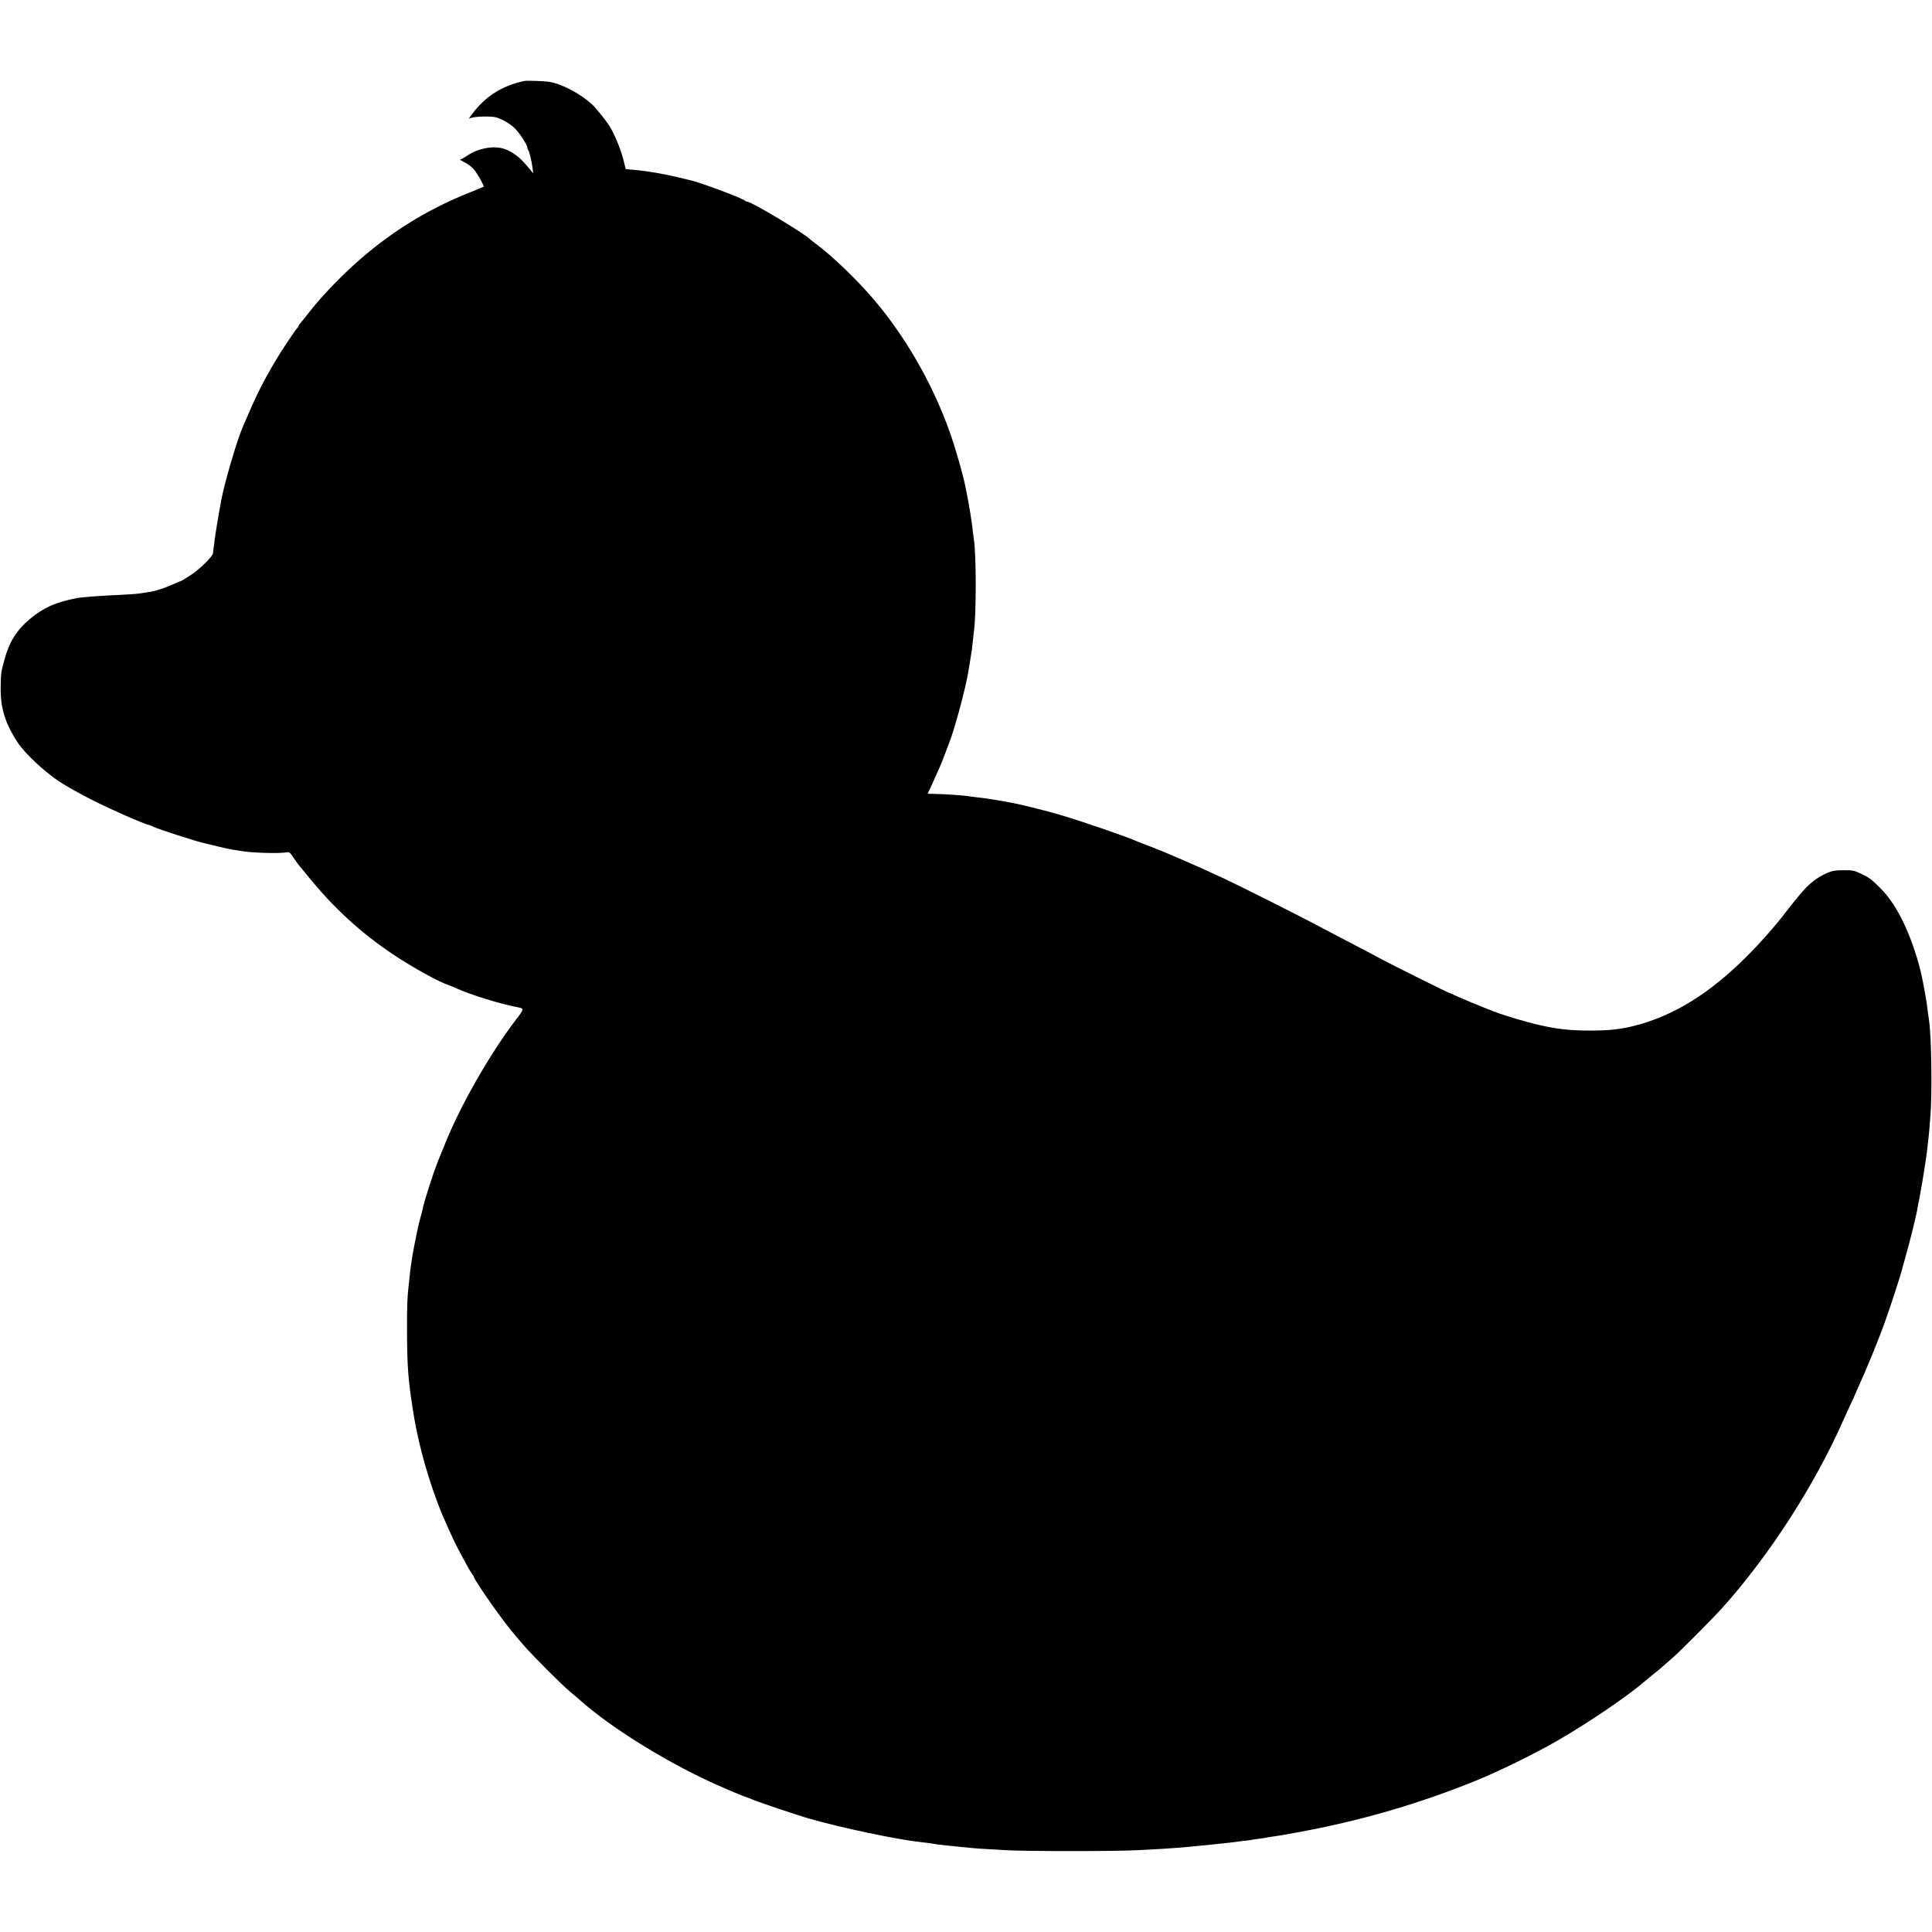 <svg version="1" xmlns="http://www.w3.org/2000/svg" width="2310.667" height="2310.667" viewBox="0 0 1733 1733"><path d="M470.5 72.6c-20.1 4.2-35.2 13.8-47.1 29.8l-2.8 3.9 3.4-.9c1.9-.5 7.3-.9 12-.9 7.4.1 9.4.5 15 3.2 3.6 1.7 8.5 5 10.8 7.4 4.4 4.4 11.2 14.9 11.2 17.3 0 .7.3 1.6.7 2 1 1 3 9.1 3.9 15.6l.7 5.5-2.9-3.5c-6.4-7.7-8.1-9.4-13-13.1-7.2-5.3-13.9-7.3-22.2-6.6-8 .7-15.3 3.3-21.5 7.6-2.5 1.7-5.2 3.1-5.9 3.1-.7.1 1.1 1.2 3.9 2.6 3 1.4 6.8 4.4 8.7 6.7 3.2 4 9.1 14.6 8.4 15.2-.2.2-5.9 2.5-12.8 5.3-38.8 15.4-73.5 37.2-104.9 66-15.3 14.1-29.9 29.7-39.9 42.7-2.6 3.3-5.4 6.9-6.4 7.9-1 1.1-1.8 2.3-1.8 2.7 0 .4-.6 1.4-1.4 2.2-.8.7-5 6.7-9.3 13.3-13.6 20.3-25.1 41.6-33.9 62.4-2.5 5.8-4.9 11.4-5.4 12.5-4.9 10.7-16.4 49.6-19.5 66-2.2 11.6-5.4 31-6 36-.3 3.3-.8 6.9-1 8-.2 1.1-.4 2.7-.4 3.6-.2 2.9-11.1 13.8-19.5 19.4-4.6 3-8.6 5.5-8.9 5.5-.3 0-3.4 1.3-6.9 2.9-3.5 1.6-9.2 3.8-12.8 4.9-5.8 1.8-8.7 2.3-19.3 3.7-1.6.3-7.9.7-14 1-21.6 1-36.2 2.1-41.2 3.1-18.3 3.5-29.4 8.4-41.5 18.5-11.8 9.8-18.6 20.5-22.8 35.9C.9 602.8.8 603.8.6 616.5c-.3 18.7 4.2 32.9 15.5 49.9 6.4 9.5 23.3 25.4 36.1 34 10.7 7.1 31.2 18 47.8 25.5 4.1 1.9 9.3 4.2 11.5 5.2 8.4 3.8 21 8.9 22 8.9.5 0 2.2.6 3.6 1.4 4.6 2.3 39.5 13.6 46.9 15.1.8.2 5.3 1.3 10 2.4 10.5 2.6 11 2.7 24 4.7 10.4 1.5 32.6 2.1 38.6 1 2.9-.5 3.4-.2 7 5.2 2.1 3.1 4.1 5.9 4.4 6.2.3.3 4 4.8 8.3 10 23 28.5 47.7 51.1 77.2 70.7 17.1 11.4 40.7 24.3 48.8 26.9 1.2.4 4.5 1.7 7.2 3 13.2 5.9 39.5 14.1 55.4 17 5.2 1 5.2 1.6-1.6 10.4-23.7 30.9-50.7 78.2-64.5 113-1.7 4.1-3.6 8.8-4.3 10.5-1.4 3.2-5.5 14.3-6 16-.1.5-.5 1.9-.9 3-1.9 4.9-7.5 23.2-8.1 26.2-.1 1-1 4.5-1.9 7.8-1.6 5.8-1.9 6.9-3.1 12.5-1.4 6.3-4.5 22.4-5 26.2-.3 2.4-.8 5.4-1 6.8-.2 1.4-.7 4.7-.9 7.5-.3 2.7-.8 7.3-1.1 10.2-1.2 10.1-1.5 20.1-1.4 40.3.1 30.6.9 42.4 5 69 3.2 21.3 8.4 43.1 15.6 65.5 3.4 10.5 8.9 25.6 11.8 32 .8 1.6 3.5 7.7 6 13.5 2.6 5.8 6.2 13.2 8 16.5 1.8 3.3 4.9 9.1 7 13 2.1 3.8 4.4 7.7 5.1 8.6.8.8 1.4 1.8 1.4 2.1 0 1.8 13.9 22.5 25 37.3 8 10.6 8.6 11.3 19.4 23.9 8.2 9.6 34.8 36.2 42.6 42.6 3 2.5 7.3 6.1 9.5 8.1 26.5 23.4 74.1 53.1 116 72.4 11.4 5.2 28.7 12.6 30.5 13 .8.2 3.7 1.3 6.5 2.5 5.6 2.4 39.4 13.8 50 16.9 29.7 8.6 80 19.2 102.5 21.6 3 .3 6.6.8 8 1 4.9.9 8.6 1.4 15 2 3.6.3 8.1.8 10 1 6.1.7 18.3 1.8 23.5 2 2.8.2 11.1.7 18.5 1.1 17.2 1.1 98.8 1.1 118.5 0 21.3-1.1 24.9-1.3 35-2.1 9-.7 12.6-1 22-2 2.8-.3 7.3-.7 10-1 7.9-.8 15.8-1.6 18.5-2 1.4-.2 5.2-.7 8.5-1.1 3.3-.3 6.9-.8 8-1 1.1-.3 4-.7 6.5-1 2.5-.3 5.2-.7 6-.9.8-.2 3.5-.7 6-1 5.7-.8 6.6-.9 23-3.9 56.3-10.3 108.6-25.5 160.5-46.6 19.7-8 51.3-23.5 71.4-35 28.6-16.4 64.5-40.8 80.1-54.4 2-1.7 5.6-4.7 8-6.6 2.5-1.9 6.3-5.1 8.5-7.1 2.2-1.9 5.8-5.1 8-7 6.2-5.3 36.2-35.5 44.2-44.4 42.2-47 82.8-109.9 108.5-168 1.5-3.3 4.4-9.6 6.4-14 2.1-4.4 3.9-8.2 3.9-8.5.1-.3 1.1-2.5 2.2-5 9.1-20 20.2-47.1 26.3-64.7 3.6-9.9 13-39 13.5-41.3.2-.8 1.7-6.2 3.3-12 3.3-11.3 9.5-36.1 10.8-43 .8-4.9 1.7-9.5 2-10.5.4-1.5 4.3-24.3 4.9-29 .3-2.2.8-5.1 1-6.5.2-1.4.7-4.3.9-6.5 1.2-10.2 1.9-16.2 2.1-19 .1-1.7.6-7.7 1.1-13.5 1.6-20.6.9-70.4-1.1-84.5-.2-1.7-.7-5.3-1.1-8-1-8.2-1.2-9.6-2.8-18.5-2.7-15-4.2-21.4-7.3-31.5-8.6-28-19.7-49-32.6-61.8-8.2-8.2-9.8-9.4-17.6-13.1-5.9-2.8-7.5-3.1-15.6-3-7.2 0-10.1.5-14.5 2.4-9.5 4.2-16.6 9.8-25 20-2.5 3-4.9 6-5.5 6.7-1.4 1.7-2.5 3.1-6.5 8.3-9.5 12.5-23.2 28-35.3 40-32.9 33-65.4 53.1-100.1 62-13.4 3.4-23.3 4.5-41.6 4.4-16.4 0-28.2-1.3-43.5-4.8-11.9-2.6-31.3-8.4-41.5-12.3-11.7-4.5-32.4-13.1-35.5-14.7-1.6-.9-3.3-1.6-3.7-1.6-.9 0-51.4-25.1-61-30.3-3.5-1.9-12.1-6.5-19.3-10.2-22.7-11.9-31.8-16.6-40-21-12.8-6.9-72.2-36.7-82-41.2-20.4-9.4-25.5-11.7-35.5-16-5.8-2.5-11.8-5.1-13.5-5.8-4.2-1.9-18.2-7.5-23-9.2-2.2-.8-5.3-2.1-7-2.8-8.9-4-48.2-17.5-68-23.4-11.4-3.4-33.3-8.9-42-10.6-11.3-2.2-25.8-4.6-30.5-5-3-.3-6.6-.8-8-1-5.5-1-23.9-2.3-34.2-2.4l-4.7-.1 3.4-7.3c6.5-14.3 8.3-18.3 11.5-26.7 1.7-4.7 3.6-9.4 4-10.5 4.9-11.9 15-49.3 17.5-64.5.3-1.9 1-6 1.5-9 1.7-10.3 2-12.5 2.6-18.5.3-3.3.7-7.1.9-8.5 2.3-13.5 2.3-69.3.1-83-.3-1.4-.7-5.2-1.1-8.5-.7-6.9-2.9-20.6-5-31.5-.9-4.1-1.7-8.5-2-9.7-.9-5.1-6.9-26.6-10.2-36.8-14.8-46.1-40.7-92.8-71.6-129-14.4-16.9-36.6-38.4-50.7-48.9-3-2.2-6.1-4.6-6.7-5.3-6.3-5.8-52.2-33.3-55.8-33.3-.6 0-1.5-.4-2.1-.9-2.4-2.4-40.6-16.6-49.9-18.6-1.1-.2-5.6-1.3-10-2.4-13.3-3.2-27.8-5.7-39.6-6.7l-7.6-.7-2.3-9.1c-2.2-8.6-7.3-21.1-11.6-28.4-2.8-4.9-12.6-17.2-16.5-20.7-10.8-9.8-27-18.3-38.4-20.1-4.3-.7-19.6-1.2-22-.8z"/></svg>